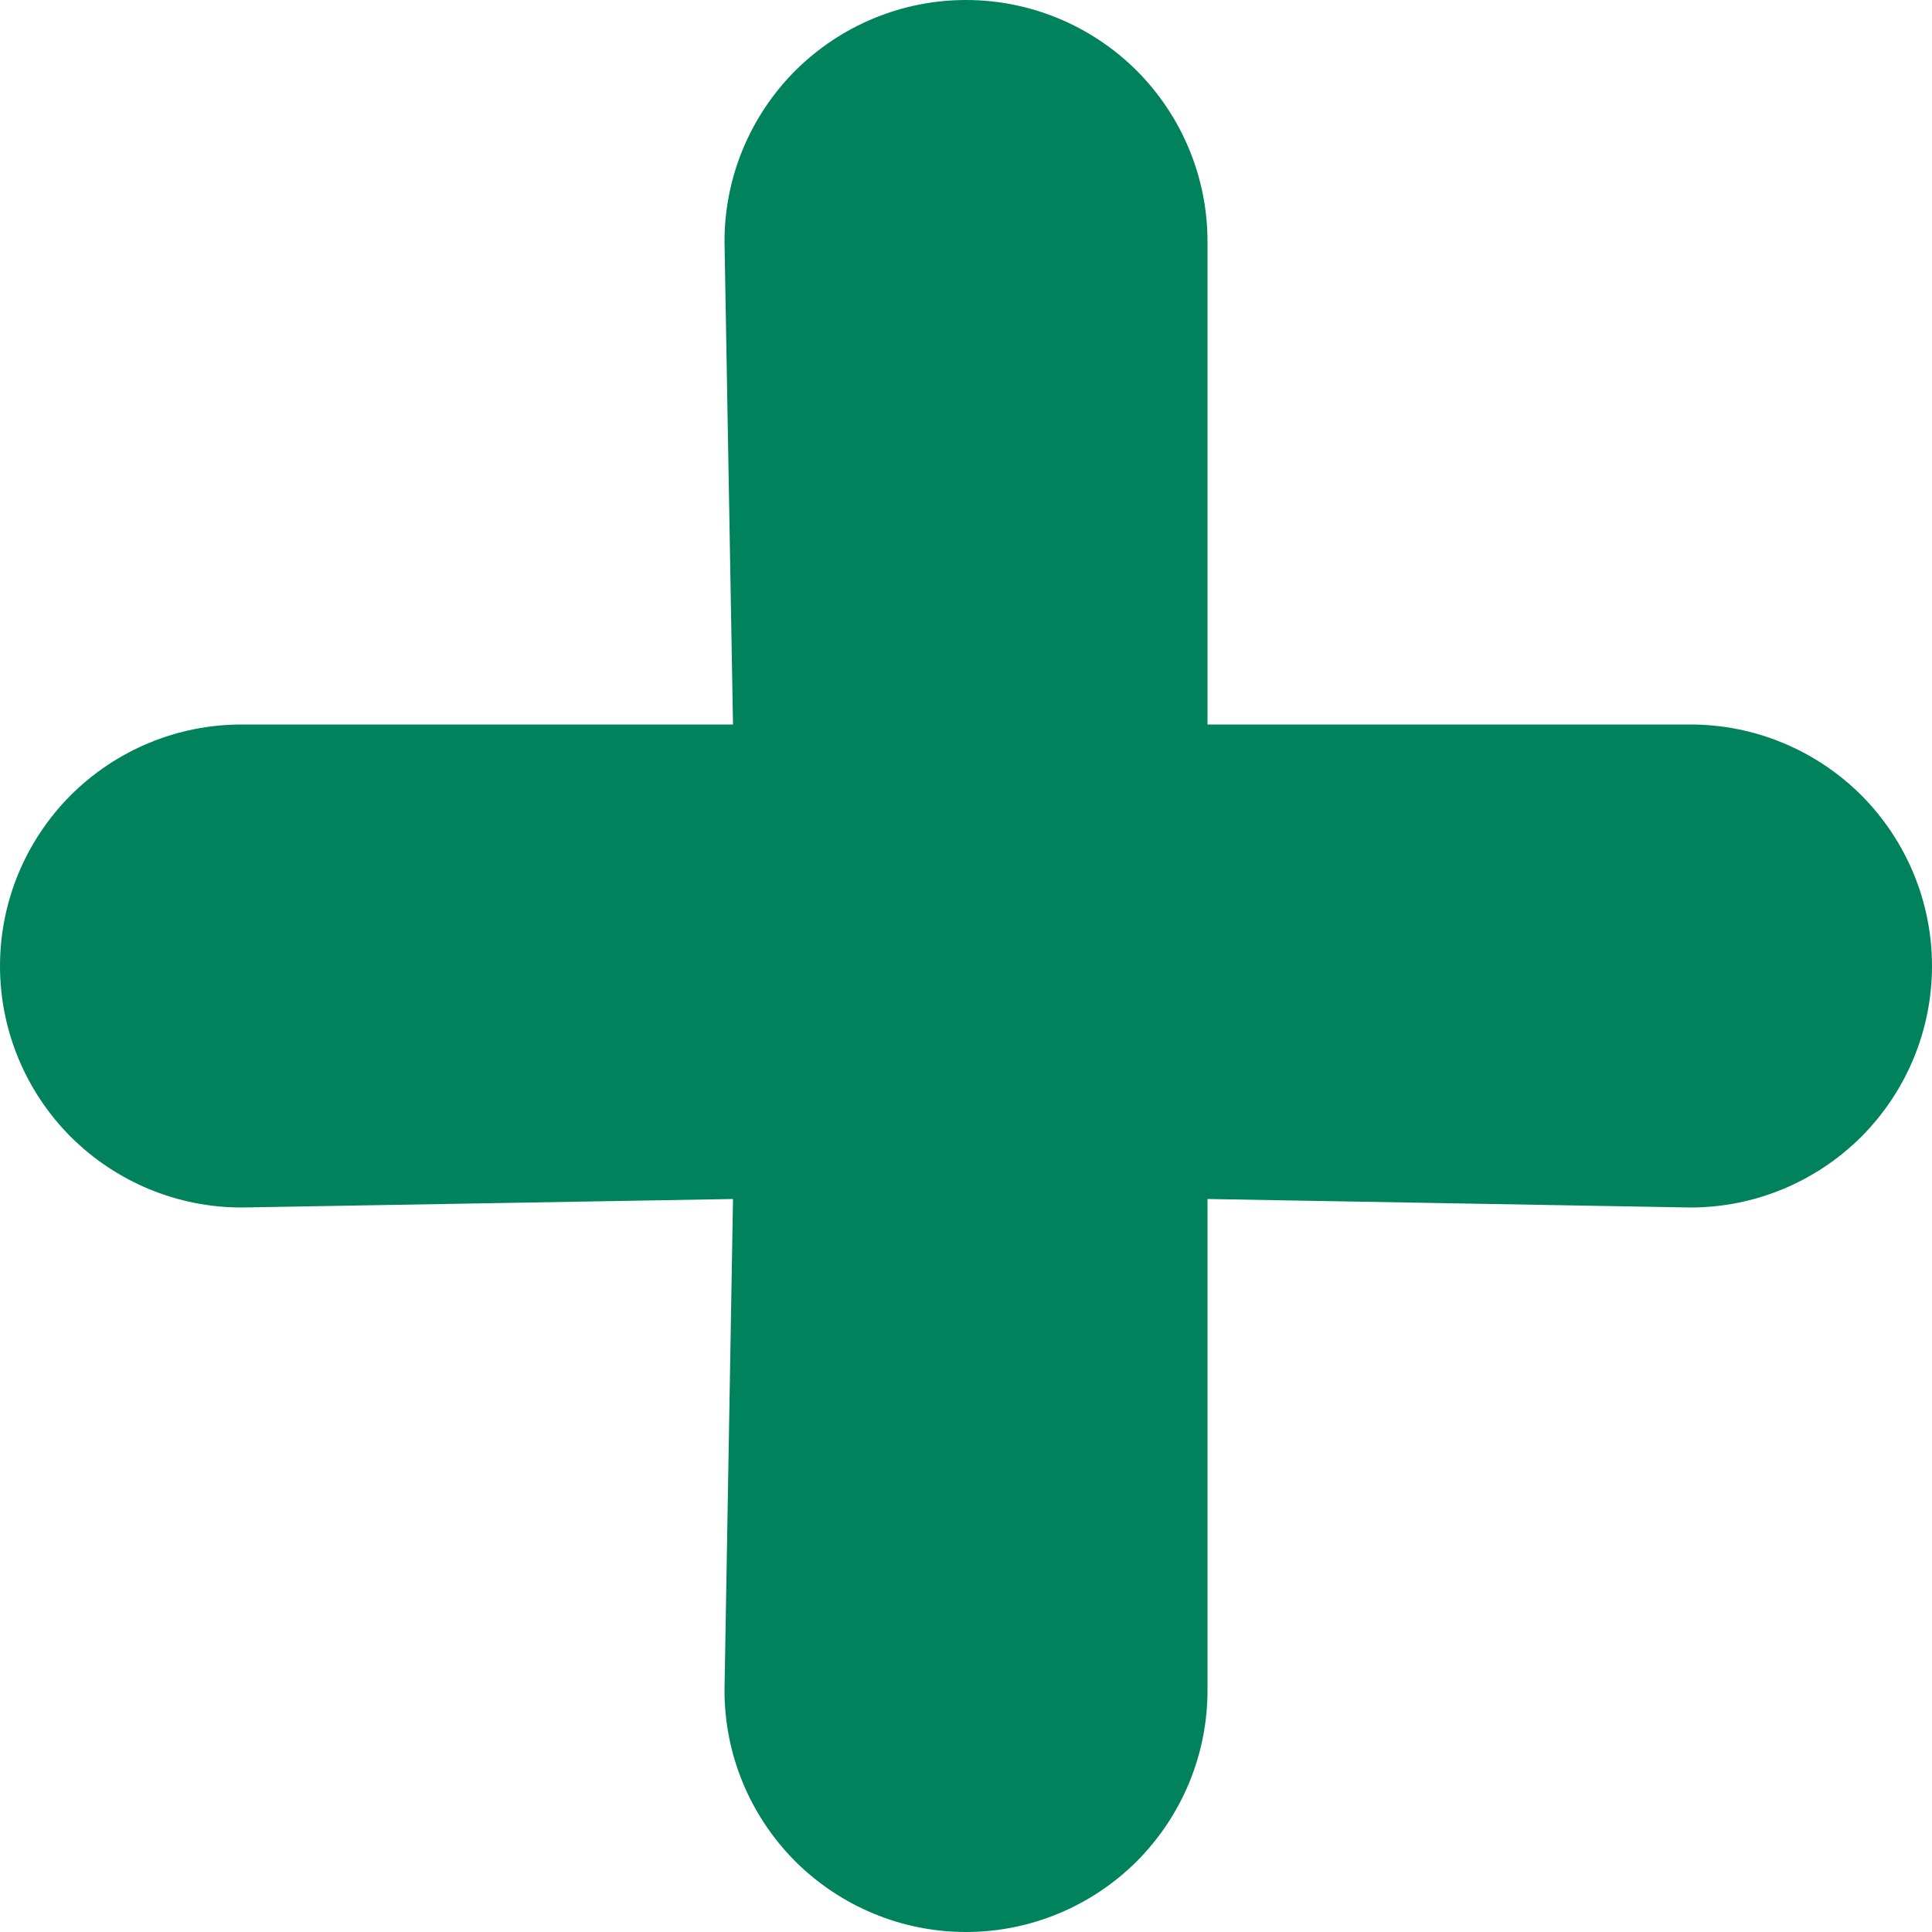 <svg width="10" height="10" viewBox="0 0 10 10" fill="none" xmlns="http://www.w3.org/2000/svg">
<path d="M8.75 3.75H6.25V1.25C6.25 0.918 6.118 0.601 5.884 0.366C5.649 0.132 5.332 0 5 0C4.668 0 4.351 0.132 4.116 0.366C3.882 0.601 3.75 0.918 3.75 1.25L3.794 3.75H1.25C0.918 3.75 0.601 3.882 0.366 4.116C0.132 4.351 0 4.668 0 5C0 5.332 0.132 5.649 0.366 5.884C0.601 6.118 0.918 6.25 1.25 6.25L3.794 6.206L3.75 8.75C3.75 9.082 3.882 9.399 4.116 9.634C4.351 9.868 4.668 10 5 10C5.332 10 5.649 9.868 5.884 9.634C6.118 9.399 6.25 9.082 6.25 8.75V6.206L8.75 6.25C9.082 6.25 9.399 6.118 9.634 5.884C9.868 5.649 10 5.332 10 5C10 4.668 9.868 4.351 9.634 4.116C9.399 3.882 9.082 3.75 8.75 3.75Z" fill="#00835D"/>
</svg>
